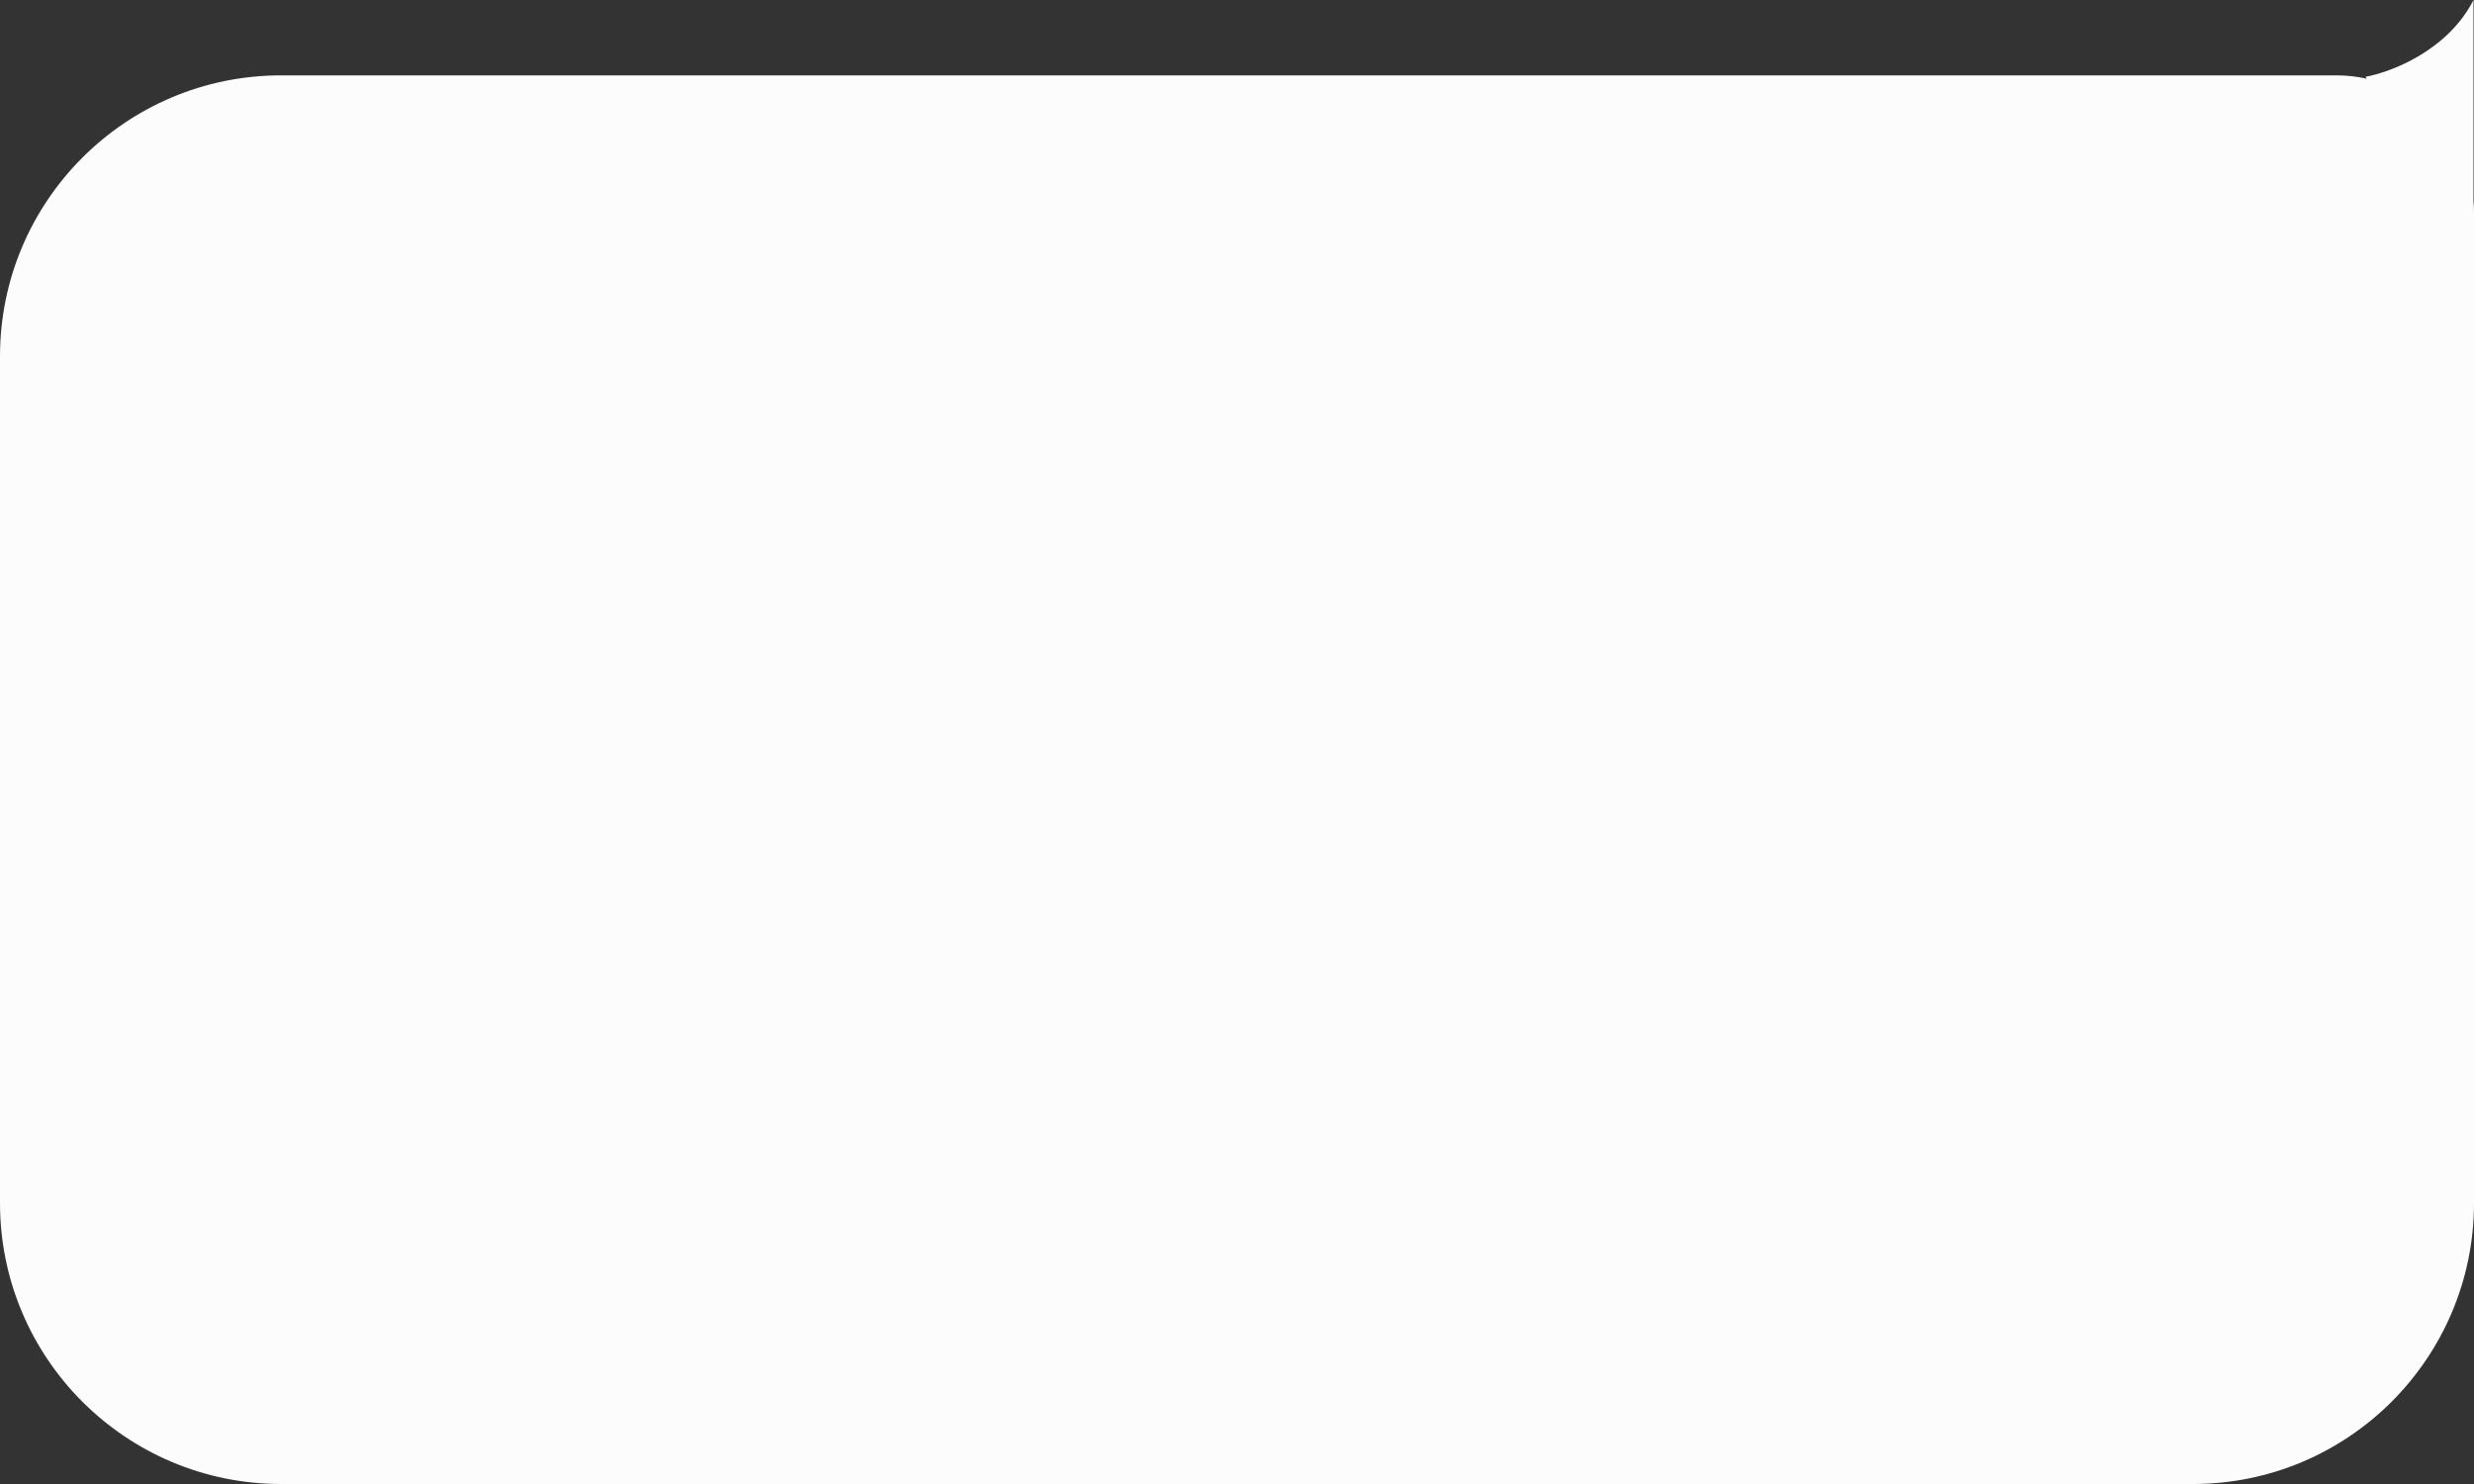 <svg width="440" height="264" viewBox="0 0 440 264" fill="none" xmlns="http://www.w3.org/2000/svg">
<rect x="0" y="0" width="440" height="264" fill="#333333" stroke="none"/>
<path fill-rule="evenodd" clip-rule="evenodd" d="M439.909 35.748C439.969 36.449 440 37.159 440 37.876V51.908V214C440 241.614 417.614 264 390 264H50C22.386 264 0 241.614 0 214V63.406C0 35.792 22.386 13.406 50 13.406H415.53C417.384 13.406 419.19 13.612 420.926 14.003L420.702 13.66C425.196 12.863 435.329 9.016 439.909 0V35.748Z" fill="#FCFCFC"/>
</svg>
